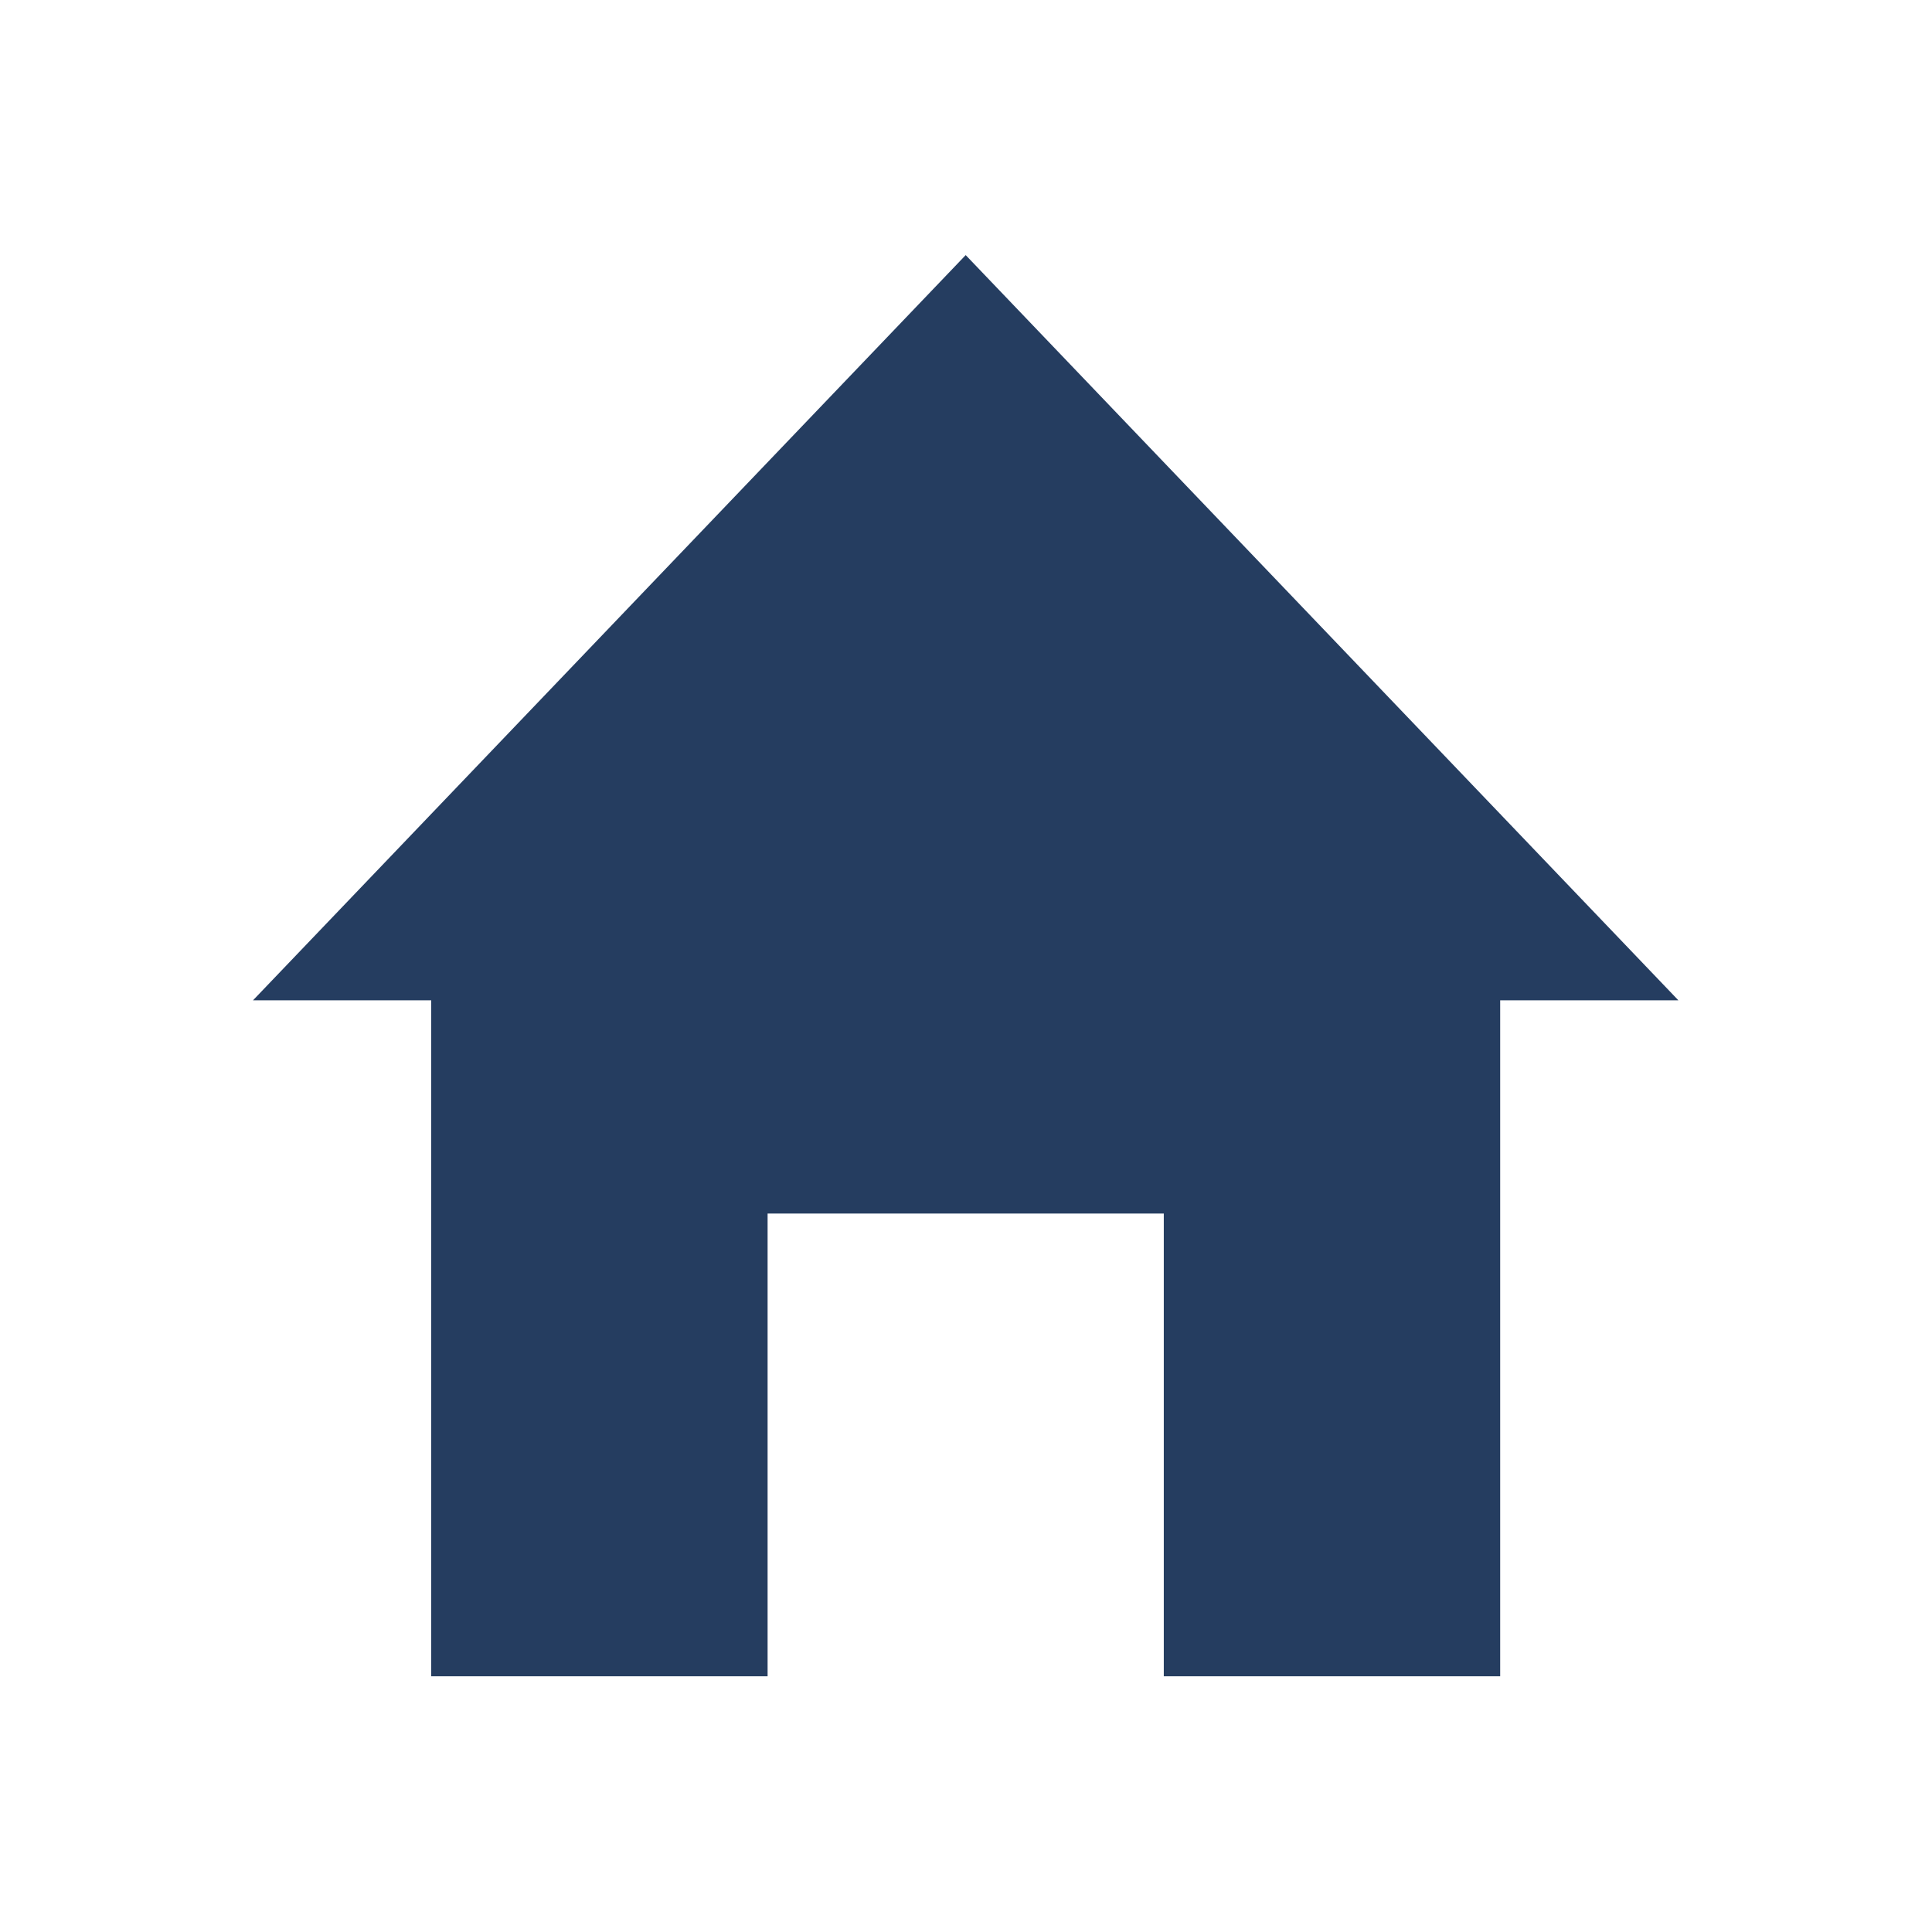 <?xml version="1.0" encoding="UTF-8" standalone="no"?><!DOCTYPE svg PUBLIC "-//W3C//DTD SVG 1.1//EN" "http://www.w3.org/Graphics/SVG/1.1/DTD/svg11.dtd"><svg width="100%" height="100%" viewBox="0 0 2084 2084" version="1.1" xmlns="http://www.w3.org/2000/svg" xmlns:xlink="http://www.w3.org/1999/xlink" xml:space="preserve" xmlns:serif="http://www.serif.com/" style="fill-rule:evenodd;clip-rule:evenodd;stroke-linejoin:round;stroke-miterlimit:1.414;"><g><path d="M1618.21,878.015l0,930.155l-1153.08,0l0,-930.155l1153.08,0Zm-362.86,431.005l-427.363,0l0,499.15l427.363,0l0,-499.15Z" style="fill:#253d60;"/><path d="M1810.42,1079l-768.751,-803.833l-768.751,803.833l1537.5,0Z" style="fill:#253d60;"/></g></svg>